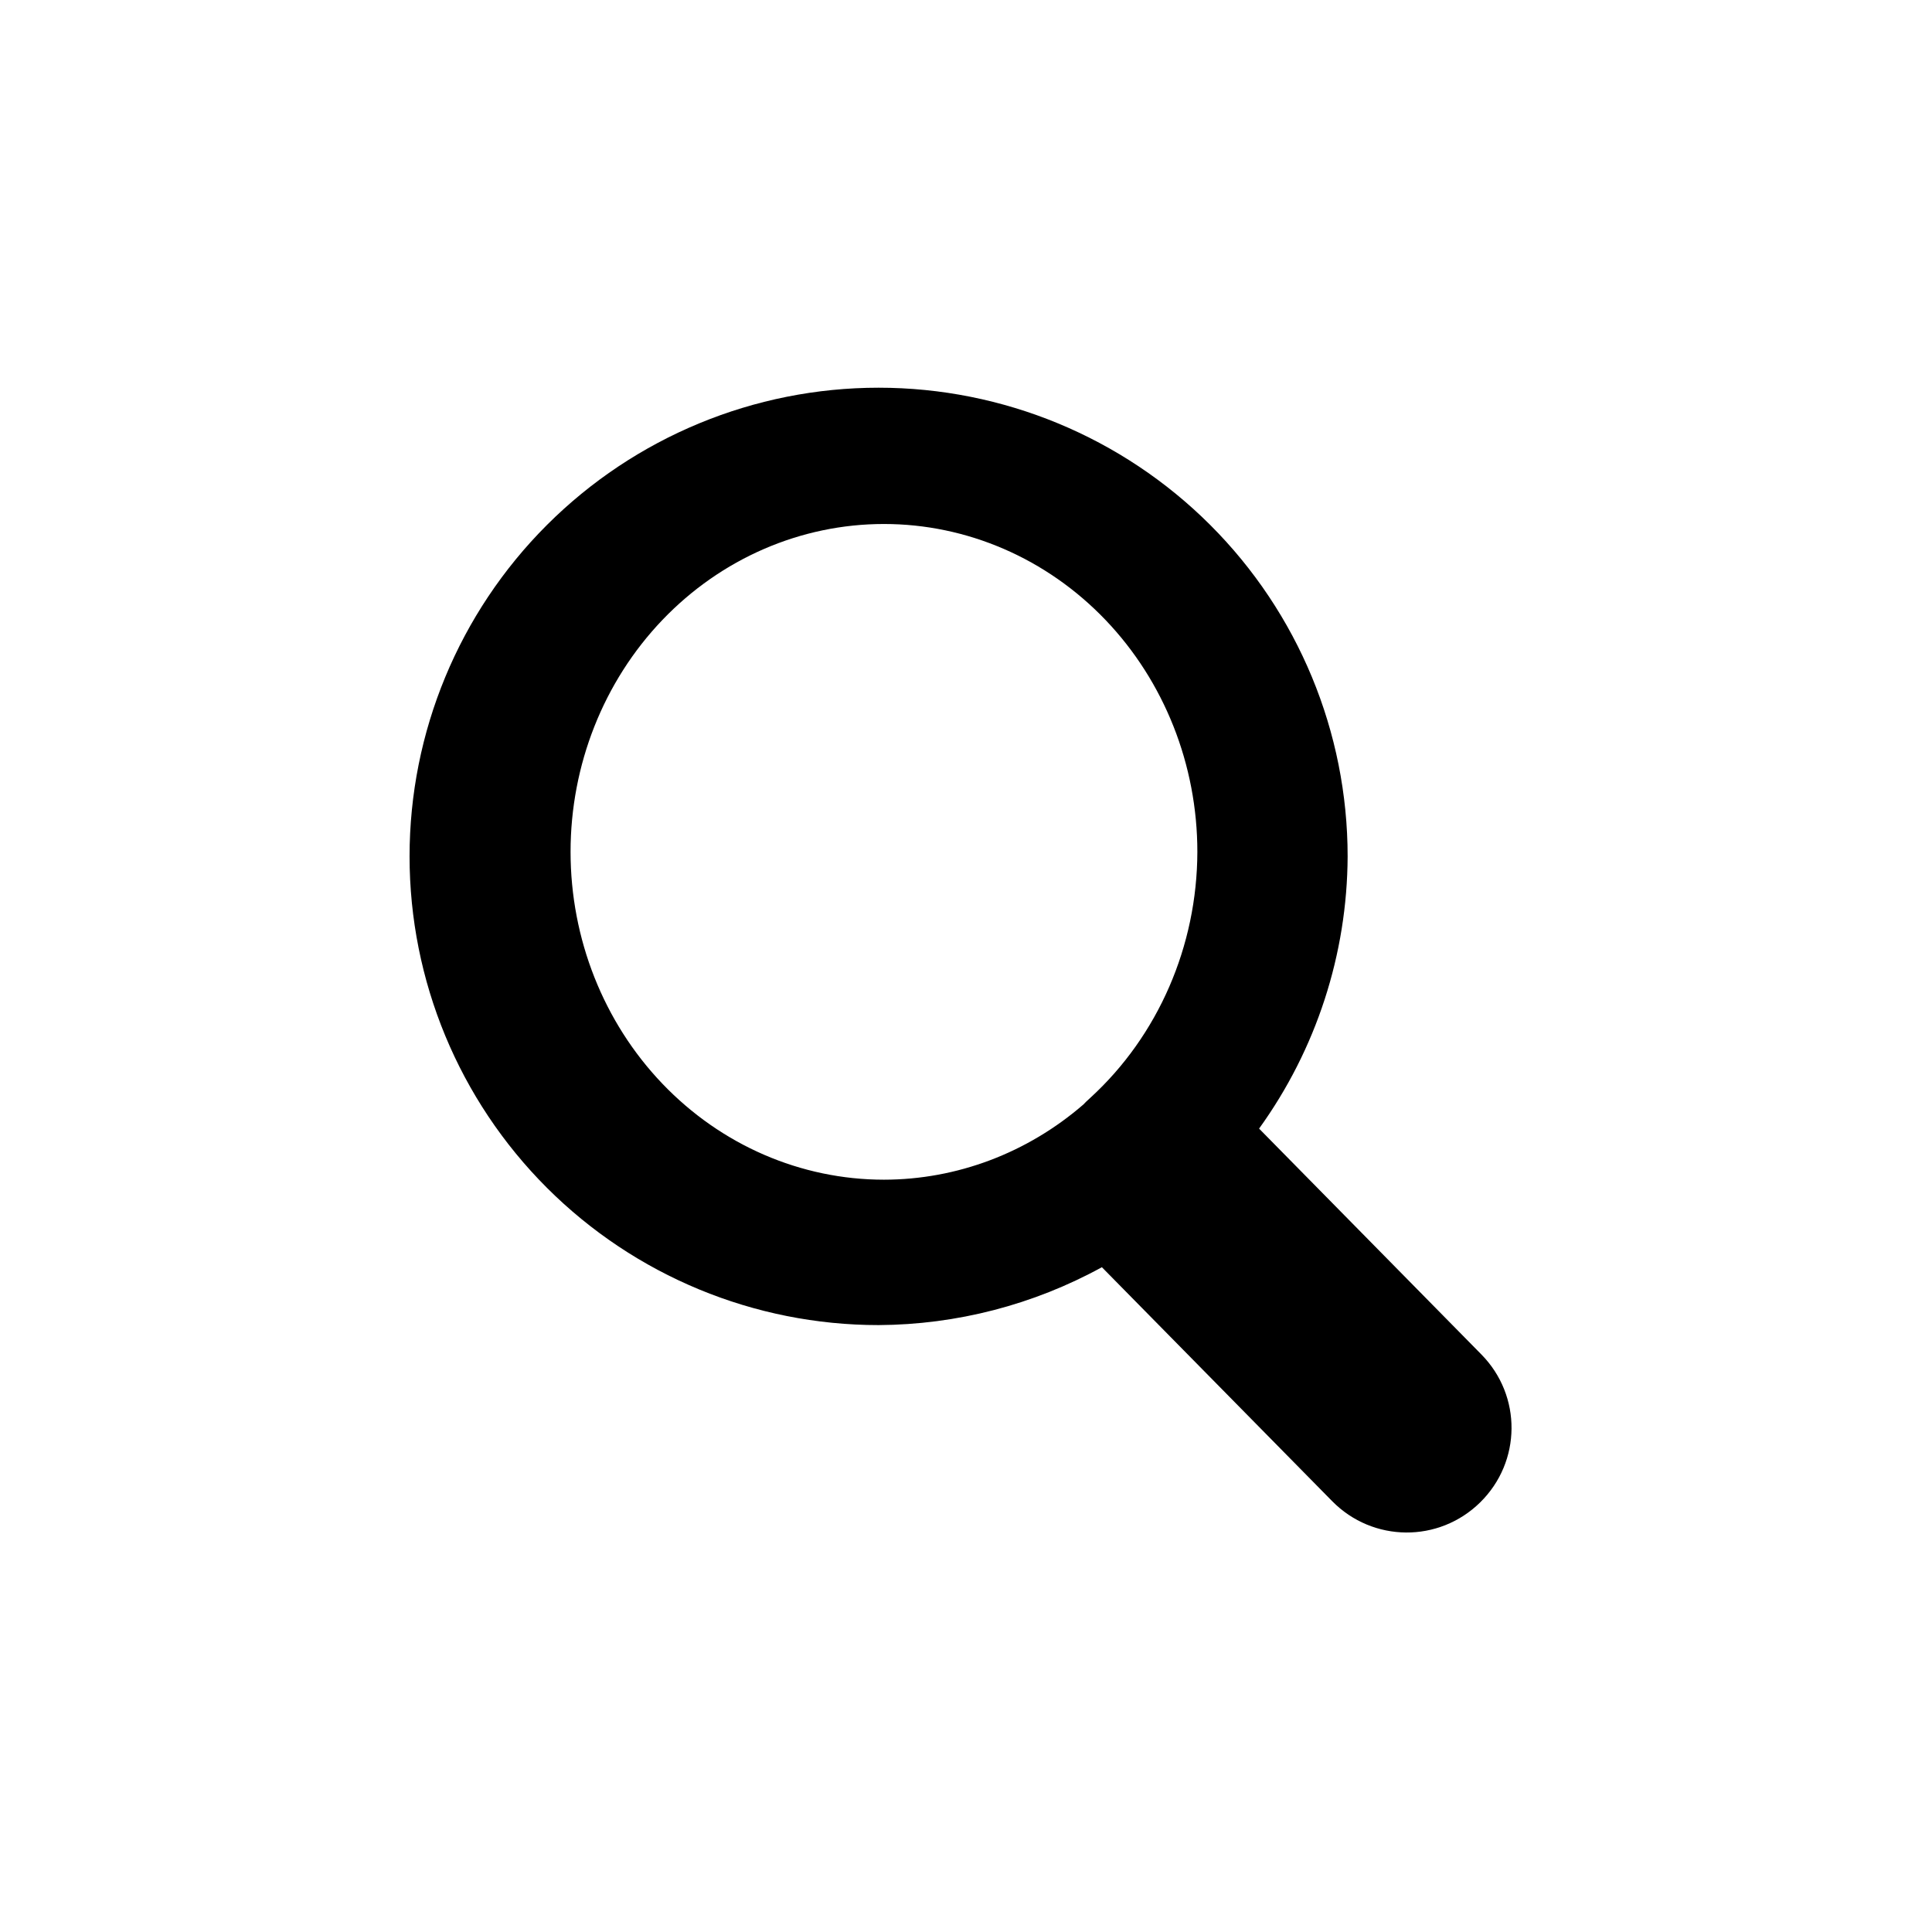 <svg xmlns="http://www.w3.org/2000/svg" xmlns:xlink="http://www.w3.org/1999/xlink" width="500" zoomAndPan="magnify" viewBox="0 0 375 375" height="500" preserveAspectRatio="xMidYMid meet" version="1.2"><defs><clipPath id="e5ba28004a"><path d="M 79.465 75.254 L 294 75.254 L 294 298 L 79.465 298 Z M 79.465 75.254 "/></clipPath></defs><g id="dfb2610951"><g clip-rule="nonzero" clip-path="url(#e5ba28004a)"><path style=" stroke:none;fill-rule:evenodd;fill:#000000;fill-opacity:1;" d="M 170.535 75.254 C 146.391 75.254 123.234 84.84 106.16 101.898 C 89.086 118.961 79.496 142.098 79.496 166.227 C 79.496 190.355 89.086 213.492 106.16 230.555 C 123.234 247.613 146.391 257.199 170.535 257.199 C 185.691 257.117 200.59 253.258 213.875 245.965 L 258.574 291.375 C 266.465 299.391 279.277 299.5 287.301 291.613 C 295.324 283.727 295.43 270.922 287.539 262.902 L 244.387 219.062 C 255.488 203.672 261.496 185.199 261.574 166.227 C 261.574 142.098 251.98 118.961 234.906 101.898 C 217.836 84.84 194.68 75.254 170.535 75.254 Z M 171.574 101.707 C 187.707 101.707 203.18 108.41 214.59 120.344 C 225.996 132.277 232.406 148.465 232.406 165.344 C 232.363 183.633 224.805 201.023 211.648 213.07 C 211.355 213.328 211.066 213.594 210.781 213.871 C 210.625 214.027 210.473 214.191 210.32 214.352 C 199.426 223.793 185.723 228.965 171.574 228.977 C 155.441 228.977 139.969 222.273 128.562 210.34 C 117.152 198.406 110.746 182.219 110.746 165.344 C 110.746 148.465 117.152 132.277 128.562 120.344 C 139.969 108.41 155.441 101.707 171.574 101.707 Z M 171.574 101.707 "/></g></g></svg>